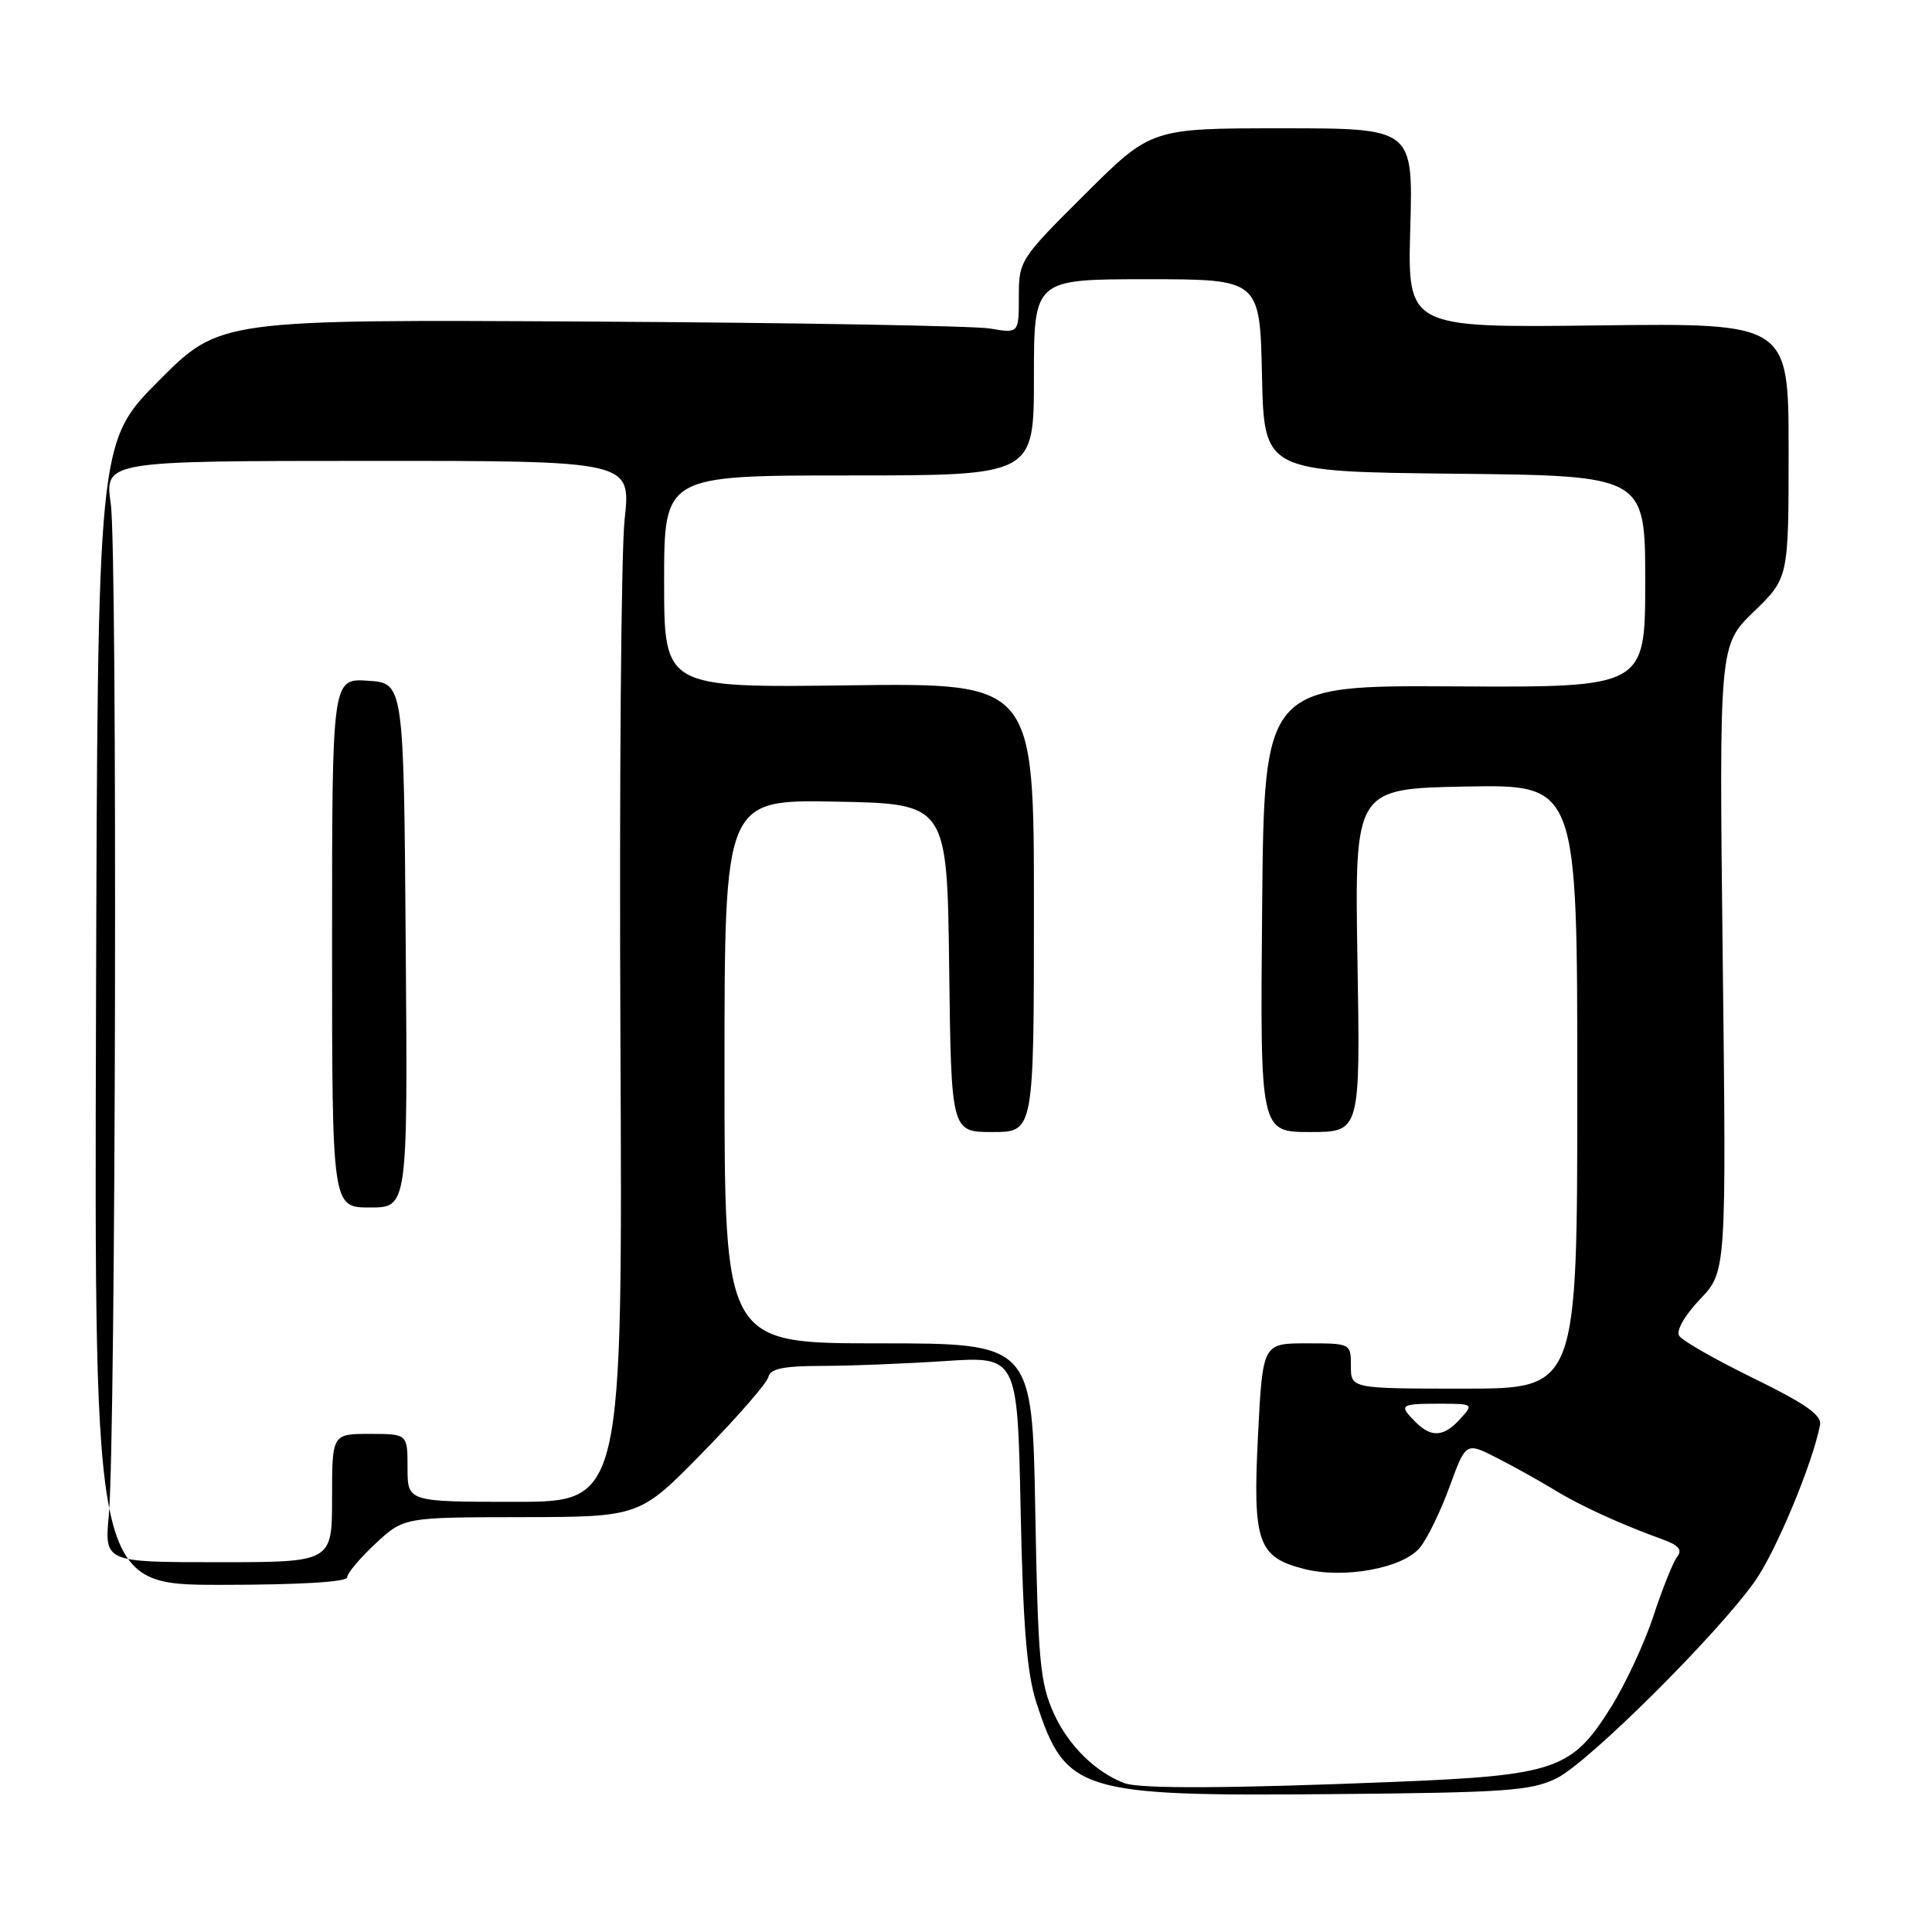 <?xml version="1.0" encoding="UTF-8" standalone="no"?>
<!DOCTYPE svg PUBLIC "-//W3C//DTD SVG 1.1//EN" "http://www.w3.org/Graphics/SVG/1.1/DTD/svg11.dtd" >
<svg xmlns="http://www.w3.org/2000/svg" xmlns:xlink="http://www.w3.org/1999/xlink" version="1.1" viewBox="0 0 256 256">
 <g >
 <path fill="currentColor"
d=" M 206.28 235.62 C 210.48 233.54 227.44 216.68 232.49 209.59 C 235.30 205.63 240.17 193.97 241.17 188.80 C 241.42 187.52 239.19 185.97 232.36 182.63 C 227.34 180.18 222.90 177.65 222.50 177.00 C 222.07 176.31 223.22 174.31 225.26 172.16 C 228.75 168.50 228.75 168.50 228.27 127.00 C 227.79 85.50 227.79 85.50 232.40 81.04 C 237.00 76.58 237.00 76.58 237.00 59.70 C 237.00 42.81 237.00 42.81 211.75 43.12 C 186.50 43.43 186.50 43.43 186.87 30.22 C 187.24 17.00 187.24 17.00 169.89 17.00 C 152.54 17.00 152.54 17.00 143.77 25.73 C 135.14 34.31 135.00 34.54 135.00 39.32 C 135.00 44.18 135.00 44.18 131.18 43.53 C 129.09 43.18 105.26 42.76 78.25 42.61 C 29.13 42.33 29.13 42.33 21.03 50.46 C 12.94 58.60 12.94 58.60 12.72 134.30 C 12.50 210.00 12.50 210.00 29.25 210.00 C 39.60 210.00 46.00 209.62 46.00 209.01 C 46.00 208.47 47.69 206.46 49.75 204.54 C 53.50 201.05 53.50 201.05 69.13 201.03 C 84.76 201.00 84.76 201.00 93.13 192.44 C 97.73 187.74 101.65 183.24 101.82 182.44 C 102.07 181.36 103.83 181.00 108.82 180.99 C 112.50 180.99 119.85 180.70 125.16 180.35 C 134.82 179.71 134.82 179.71 135.24 200.11 C 135.56 215.56 136.07 221.75 137.34 225.65 C 141.19 237.46 143.02 238.03 176.50 237.73 C 199.64 237.53 202.92 237.29 206.28 235.62 Z  M 149.00 236.28 C 145.18 234.84 141.57 231.29 139.66 227.09 C 137.80 222.99 137.54 220.14 137.18 200.25 C 136.78 178.00 136.78 178.00 116.39 178.00 C 96.00 178.00 96.00 178.00 96.00 141.97 C 96.00 105.95 96.00 105.95 110.75 106.22 C 125.50 106.50 125.50 106.50 125.77 128.25 C 126.04 150.00 126.04 150.00 131.52 150.00 C 137.00 150.00 137.00 150.00 137.00 120.25 C 137.00 90.50 137.00 90.50 112.50 90.81 C 88.00 91.13 88.00 91.13 88.00 77.06 C 88.00 63.00 88.00 63.00 112.50 63.00 C 137.00 63.00 137.00 63.00 137.00 50.00 C 137.00 37.00 137.00 37.00 151.97 37.00 C 166.94 37.00 166.94 37.00 167.22 49.75 C 167.50 62.50 167.50 62.50 192.75 62.77 C 218.00 63.03 218.00 63.03 218.00 77.06 C 218.00 91.09 218.00 91.09 192.75 90.95 C 167.50 90.80 167.50 90.80 167.24 120.40 C 166.97 150.00 166.97 150.00 173.61 150.00 C 180.25 150.00 180.25 150.00 179.87 127.25 C 179.50 104.50 179.50 104.50 194.25 104.22 C 209.00 103.95 209.00 103.95 209.00 143.97 C 209.00 184.00 209.00 184.00 194.00 184.00 C 179.00 184.00 179.00 184.00 179.00 181.00 C 179.00 178.01 178.98 178.00 173.15 178.00 C 167.31 178.00 167.31 178.00 166.69 190.23 C 165.98 204.33 166.66 206.32 172.75 207.88 C 178.06 209.25 185.93 207.80 188.16 205.05 C 189.15 203.83 190.92 200.19 192.09 196.96 C 194.24 191.08 194.24 191.08 198.37 193.19 C 200.64 194.35 204.07 196.26 206.00 197.44 C 209.45 199.55 214.75 201.97 220.36 204.00 C 222.43 204.75 222.95 205.37 222.24 206.27 C 221.71 206.94 220.30 210.45 219.11 214.06 C 217.93 217.67 215.39 223.13 213.47 226.20 C 208.27 234.52 206.15 235.25 184.50 236.12 C 162.93 236.99 151.03 237.04 149.00 236.28 Z  M 14.42 200.75 C 15.35 190.69 15.58 73.05 14.68 66.79 C 13.87 61.08 13.87 61.08 48.74 61.07 C 83.61 61.06 83.61 61.06 82.77 68.78 C 82.30 73.03 82.05 104.06 82.21 137.75 C 82.50 199.00 82.50 199.00 68.25 199.00 C 54.00 199.00 54.00 199.00 54.00 194.50 C 54.00 190.00 54.00 190.00 49.00 190.00 C 44.00 190.00 44.00 190.00 44.00 198.50 C 44.00 207.00 44.00 207.00 28.92 207.00 C 13.84 207.00 13.84 207.00 14.42 200.75 Z  M 53.76 125.25 C 53.50 90.50 53.50 90.50 48.75 90.20 C 44.00 89.89 44.00 89.89 44.00 124.95 C 44.00 160.00 44.00 160.00 49.01 160.00 C 54.03 160.00 54.03 160.00 53.76 125.25 Z  M 187.57 188.43 C 185.30 186.16 185.51 186.00 190.65 186.00 C 195.25 186.00 195.29 186.03 193.50 188.00 C 191.32 190.41 189.67 190.53 187.57 188.43 Z "/>
</g>
</svg>